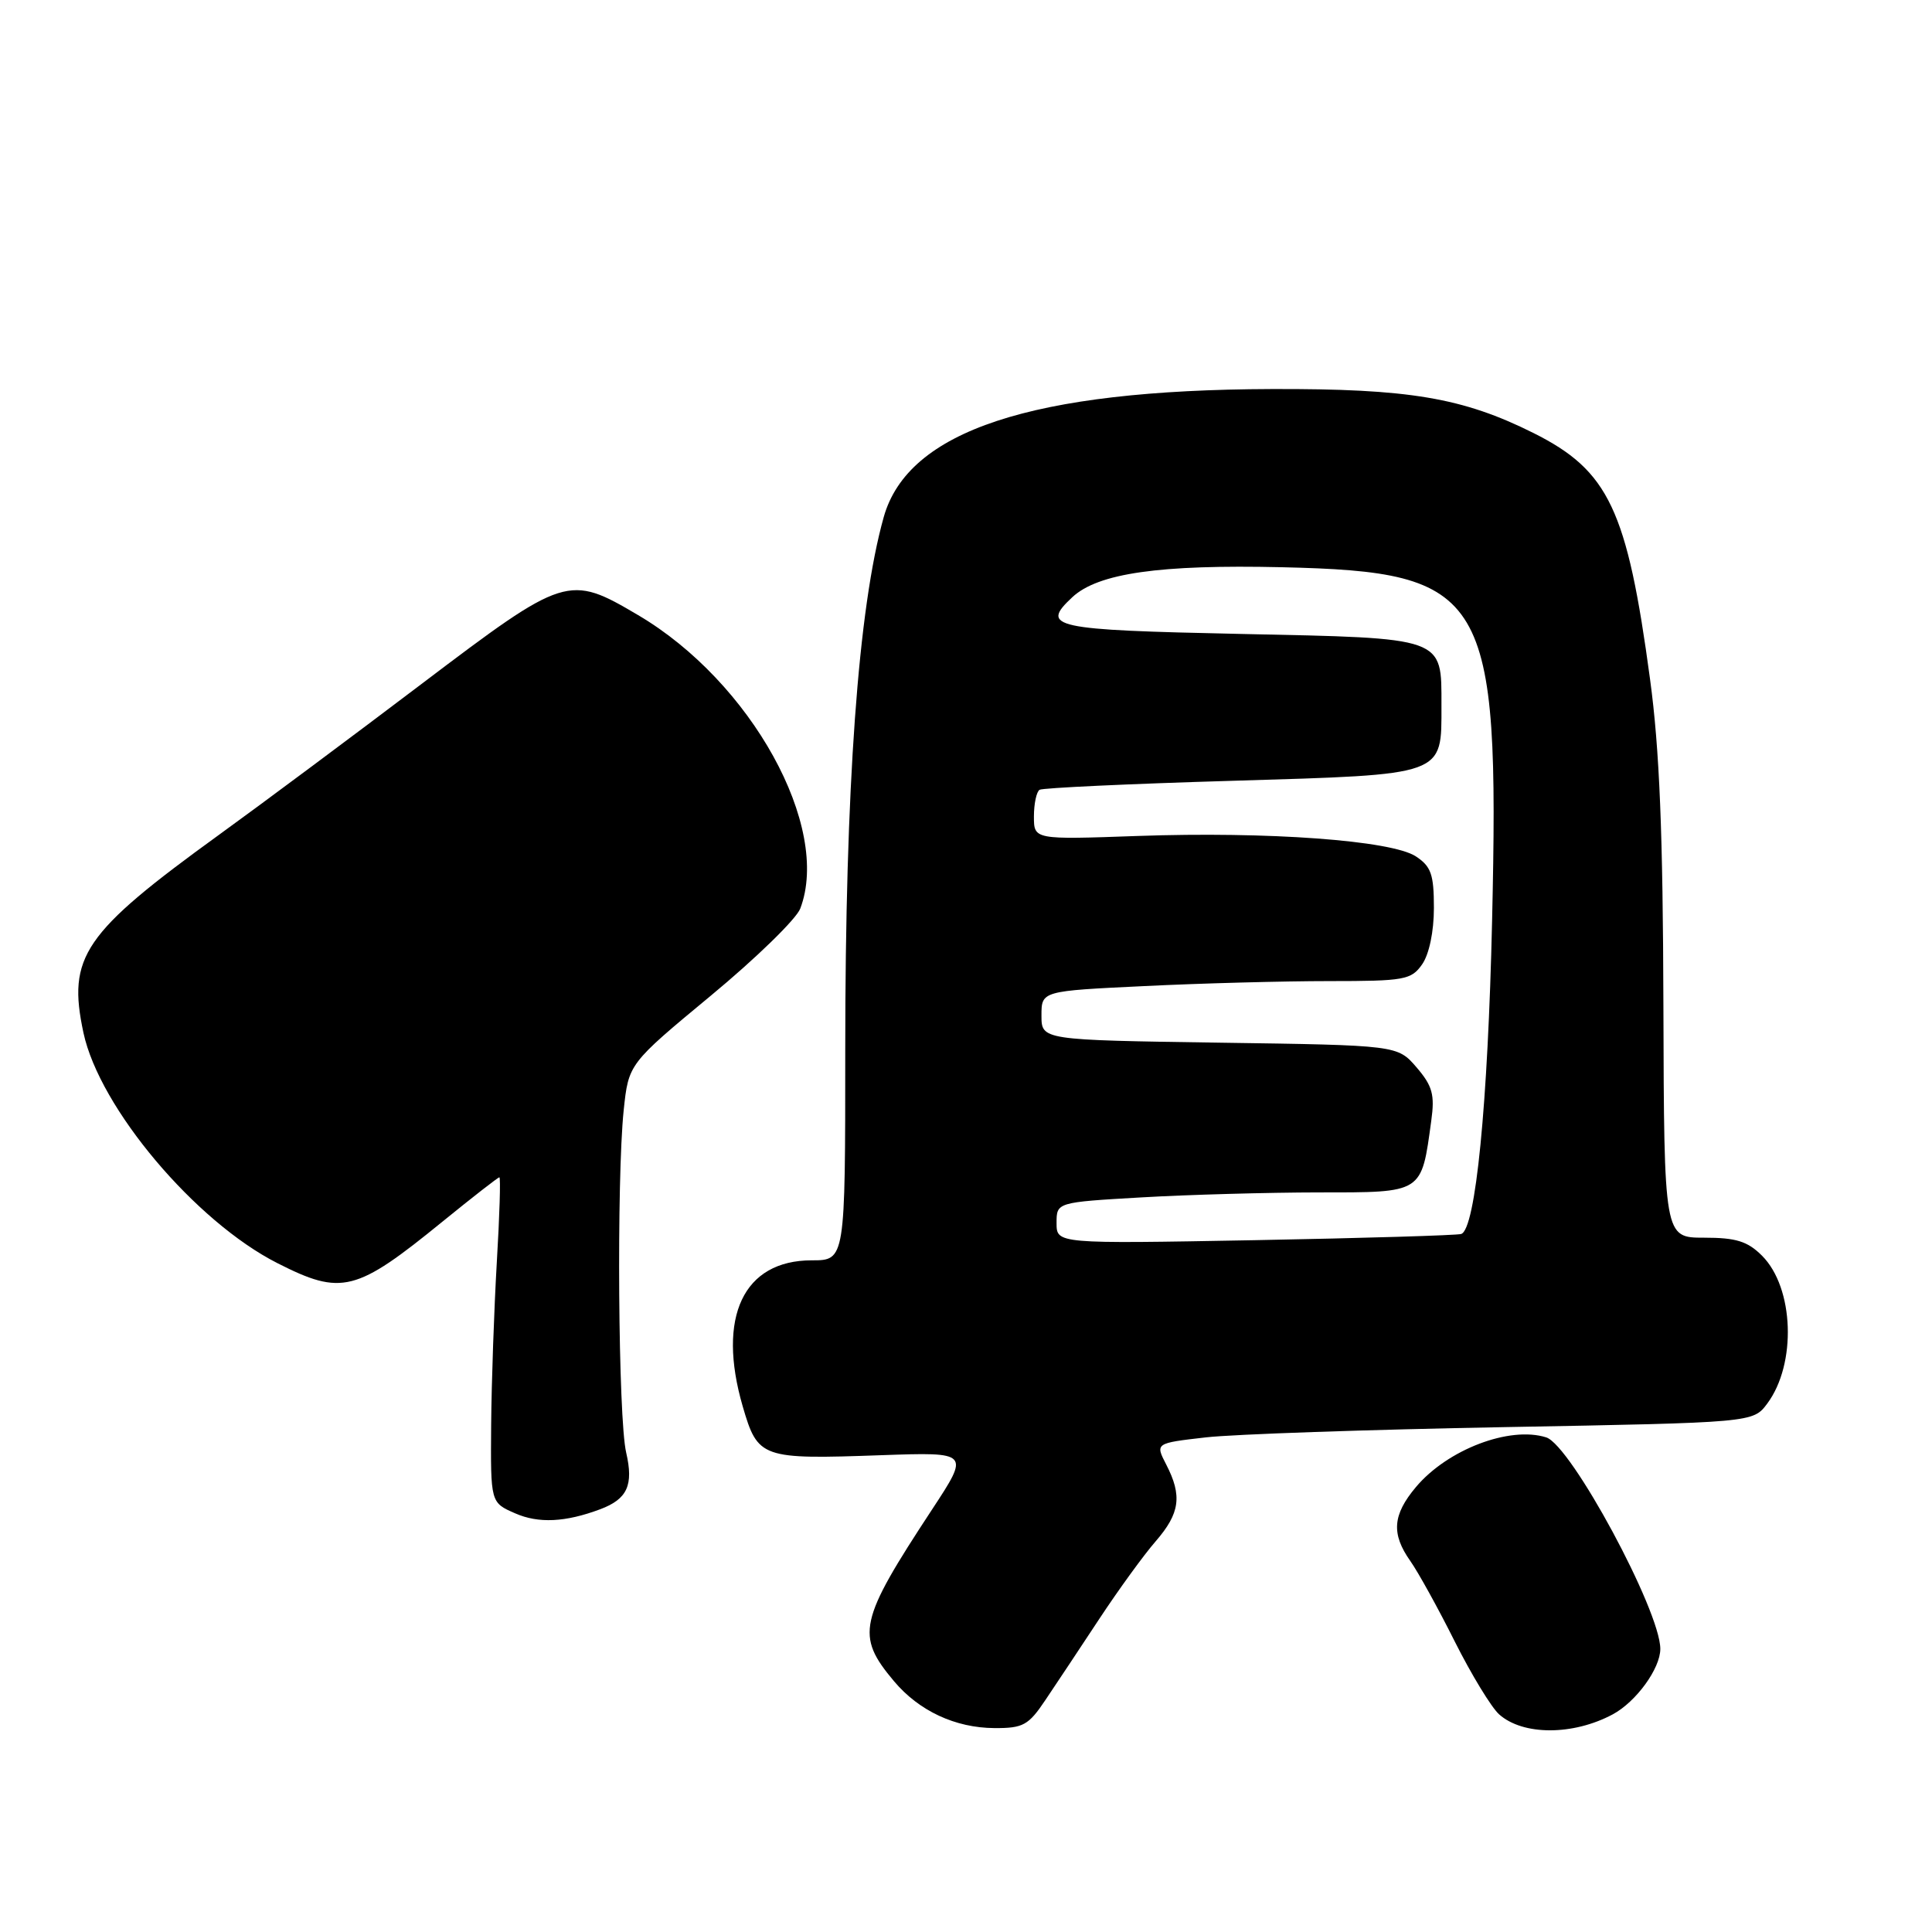 <?xml version="1.0" encoding="UTF-8" standalone="no"?>
<!DOCTYPE svg PUBLIC "-//W3C//DTD SVG 1.1//EN" "http://www.w3.org/Graphics/SVG/1.1/DTD/svg11.dtd" >
<svg xmlns="http://www.w3.org/2000/svg" xmlns:xlink="http://www.w3.org/1999/xlink" version="1.1" viewBox="0 0 256 256">
 <g >
 <path fill="currentColor"
d=" M 213.70 227.16 C 216.79 225.50 220.00 221.09 220.00 218.49 C 220.00 213.42 208.18 191.51 204.88 190.46 C 200.04 188.93 191.81 192.06 187.62 197.04 C 184.52 200.73 184.33 203.24 186.88 206.85 C 187.91 208.31 190.56 213.10 192.76 217.50 C 194.97 221.90 197.62 226.25 198.64 227.16 C 201.80 229.98 208.44 229.98 213.70 227.16 Z  M 138.53 225.25 C 139.92 223.19 143.13 218.35 145.67 214.50 C 148.21 210.65 151.57 206.02 153.14 204.22 C 156.35 200.52 156.67 198.20 154.53 194.06 C 153.07 191.23 153.07 191.23 159.78 190.46 C 163.48 190.04 181.30 189.43 199.39 189.10 C 232.29 188.50 232.29 188.50 234.17 185.98 C 238.08 180.73 237.73 170.64 233.48 166.39 C 231.56 164.47 230.04 164.00 225.80 164.00 C 220.50 164.00 220.50 164.00 220.41 133.25 C 220.35 110.41 219.90 99.28 218.64 90.00 C 215.61 67.52 213.17 62.37 203.20 57.38 C 193.81 52.69 186.69 51.49 168.50 51.55 C 136.73 51.65 120.32 57.07 117.10 68.51 C 113.71 80.58 112.00 104.21 112.00 139.15 C 112.00 167.00 112.00 167.00 107.56 167.00 C 98.51 167.00 94.97 174.49 98.41 186.34 C 100.42 193.24 100.86 193.39 116.80 192.82 C 128.50 192.41 128.50 192.41 123.50 200.02 C 113.77 214.82 113.36 216.70 118.47 222.78 C 121.78 226.71 126.58 228.95 131.76 228.98 C 135.58 229.00 136.28 228.61 138.53 225.25 Z  M 79.54 199.98 C 83.13 198.63 83.97 196.79 82.97 192.47 C 81.91 187.91 81.69 156.30 82.64 147.13 C 83.29 140.96 83.29 140.96 94.19 131.93 C 100.18 126.97 105.52 121.77 106.04 120.39 C 110.16 109.57 99.54 90.34 84.56 81.51 C 75.35 76.07 74.89 76.22 56.00 90.52 C 46.92 97.40 34.78 106.45 29.00 110.63 C 11.01 123.66 8.90 126.76 11.06 136.86 C 13.20 146.81 25.87 161.86 36.77 167.38 C 45.28 171.70 47.16 171.22 58.67 161.84 C 62.62 158.63 65.99 156.00 66.17 156.00 C 66.35 156.00 66.20 161.06 65.83 167.25 C 65.47 173.44 65.13 183.13 65.08 188.80 C 65.00 199.10 65.00 199.10 68.25 200.52 C 71.36 201.89 74.93 201.71 79.54 199.98 Z  M 140.00 162.06 C 140.00 159.31 140.00 159.31 151.25 158.66 C 157.44 158.30 168.02 158.01 174.77 158.00 C 188.61 158.00 188.33 158.18 189.65 148.50 C 190.13 145.05 189.81 143.89 187.70 141.43 C 185.17 138.50 185.17 138.50 161.59 138.16 C 138.00 137.81 138.00 137.81 138.00 134.56 C 138.00 131.31 138.00 131.31 151.66 130.66 C 159.17 130.29 170.17 130.00 176.10 130.00 C 186.11 130.00 187.00 129.84 188.44 127.78 C 189.37 126.45 190.00 123.44 190.00 120.30 C 190.00 115.86 189.63 114.80 187.60 113.47 C 184.37 111.36 168.05 110.16 150.75 110.77 C 137.00 111.26 137.00 111.26 137.00 108.19 C 137.00 106.50 137.34 104.91 137.75 104.65 C 138.16 104.40 149.66 103.86 163.29 103.46 C 191.69 102.61 191.00 102.86 191.00 93.47 C 191.00 84.36 191.60 84.57 164.41 84.00 C 139.39 83.47 137.80 83.13 142.09 79.13 C 145.50 75.95 153.67 74.79 169.84 75.16 C 197.07 75.79 198.70 78.52 197.71 122.00 C 197.16 146.36 195.52 162.93 193.61 163.51 C 193.00 163.69 180.69 164.06 166.25 164.33 C 140.00 164.81 140.00 164.81 140.00 162.06 Z "/>
</g>
</svg>